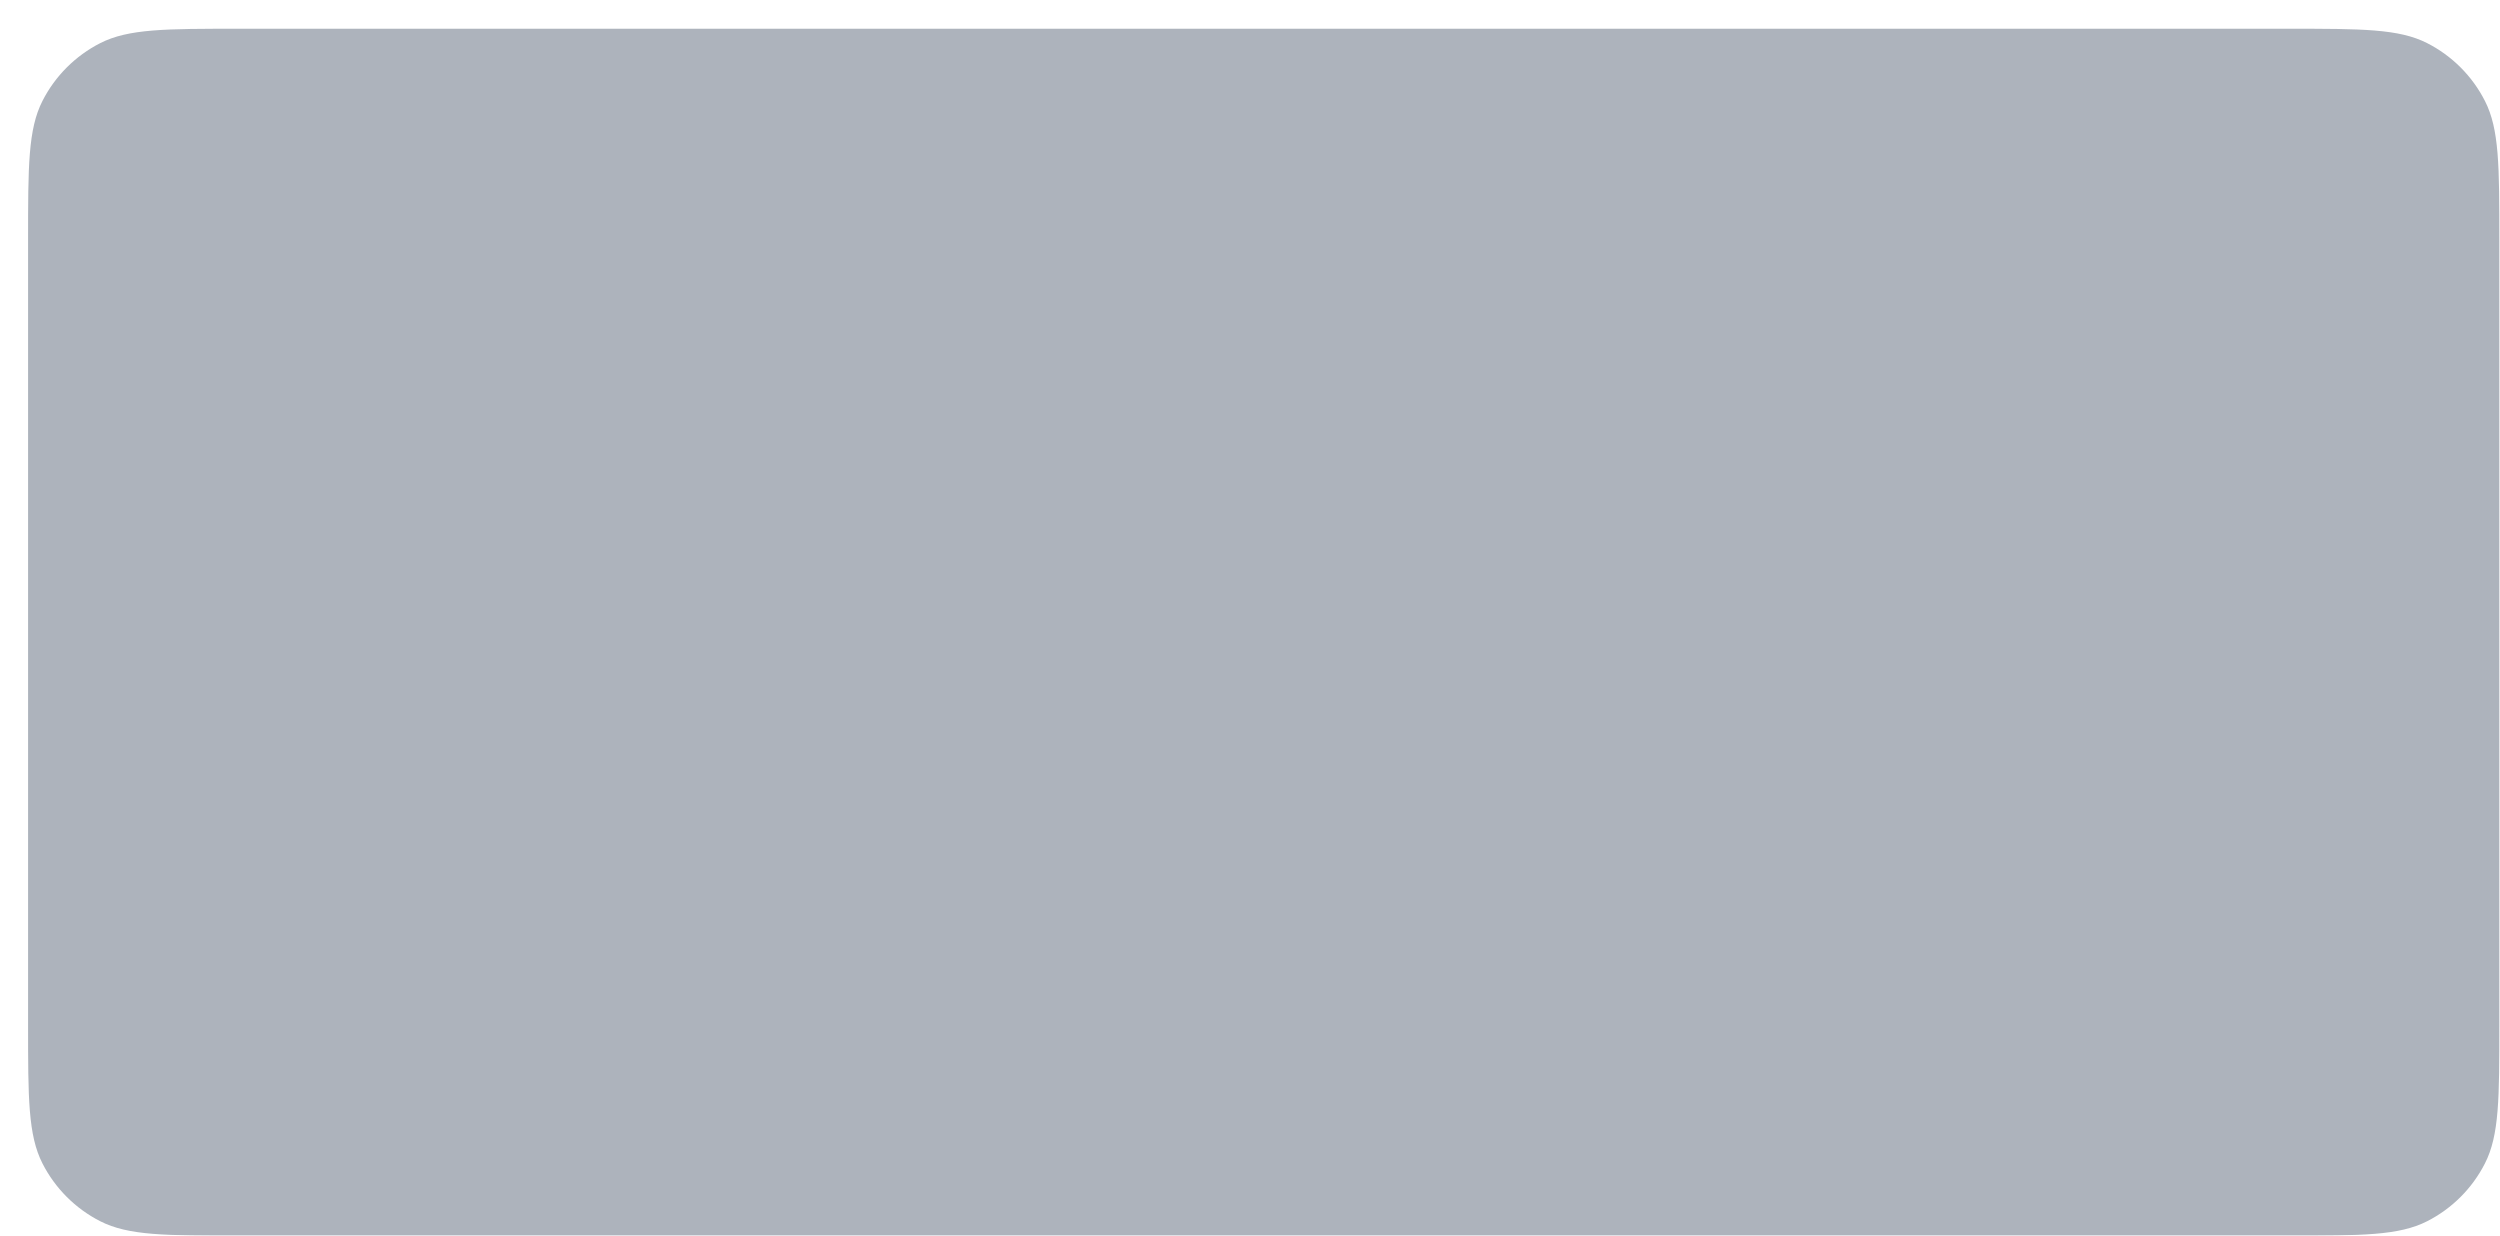<svg width="87" height="43" viewBox="0 0 87 43" fill="none" xmlns="http://www.w3.org/2000/svg">
<g filter="url(#filter0_d_0_239)">
<path fill-rule="evenodd" clip-rule="evenodd" d="M0.977 7.36C0.977 4.784 0.977 3.496 1.478 2.512C1.919 1.646 2.623 0.942 3.488 0.501C4.472 0 5.76 0 8.337 0H79.617C82.193 0 83.481 0 84.465 0.501C85.331 0.942 86.034 1.646 86.475 2.512C86.977 3.496 86.977 4.784 86.977 7.36V34.64C86.977 37.216 86.977 38.504 86.475 39.488C86.034 40.354 85.331 41.058 84.465 41.499C83.481 42 82.193 42 79.617 42H8.337C5.76 42 4.472 42 3.488 41.499C2.623 41.058 1.919 40.354 1.478 39.488C0.977 38.504 0.977 37.216 0.977 34.64V7.36Z" fill="#ADB3BC"/>
</g>
<defs>
<filter id="filter0_d_0_239" x="0.977" y="0" width="86" height="43" filterUnits="userSpaceOnUse" color-interpolation-filters="sRGB">
<feFlood flood-opacity="0" result="BackgroundImageFix"/>
<feColorMatrix in="SourceAlpha" type="matrix" values="0 0 0 0 0 0 0 0 0 0 0 0 0 0 0 0 0 0 127 0" result="hardAlpha"/>
<feOffset dy="1"/>
<feColorMatrix type="matrix" values="0 0 0 0 0.537 0 0 0 0 0.541 0 0 0 0 0.553 0 0 0 1 0"/>
<feBlend mode="normal" in2="BackgroundImageFix" result="effect1_dropShadow_0_239"/>
<feBlend mode="normal" in="SourceGraphic" in2="effect1_dropShadow_0_239" result="shape"/>
</filter>
</defs>
</svg>
